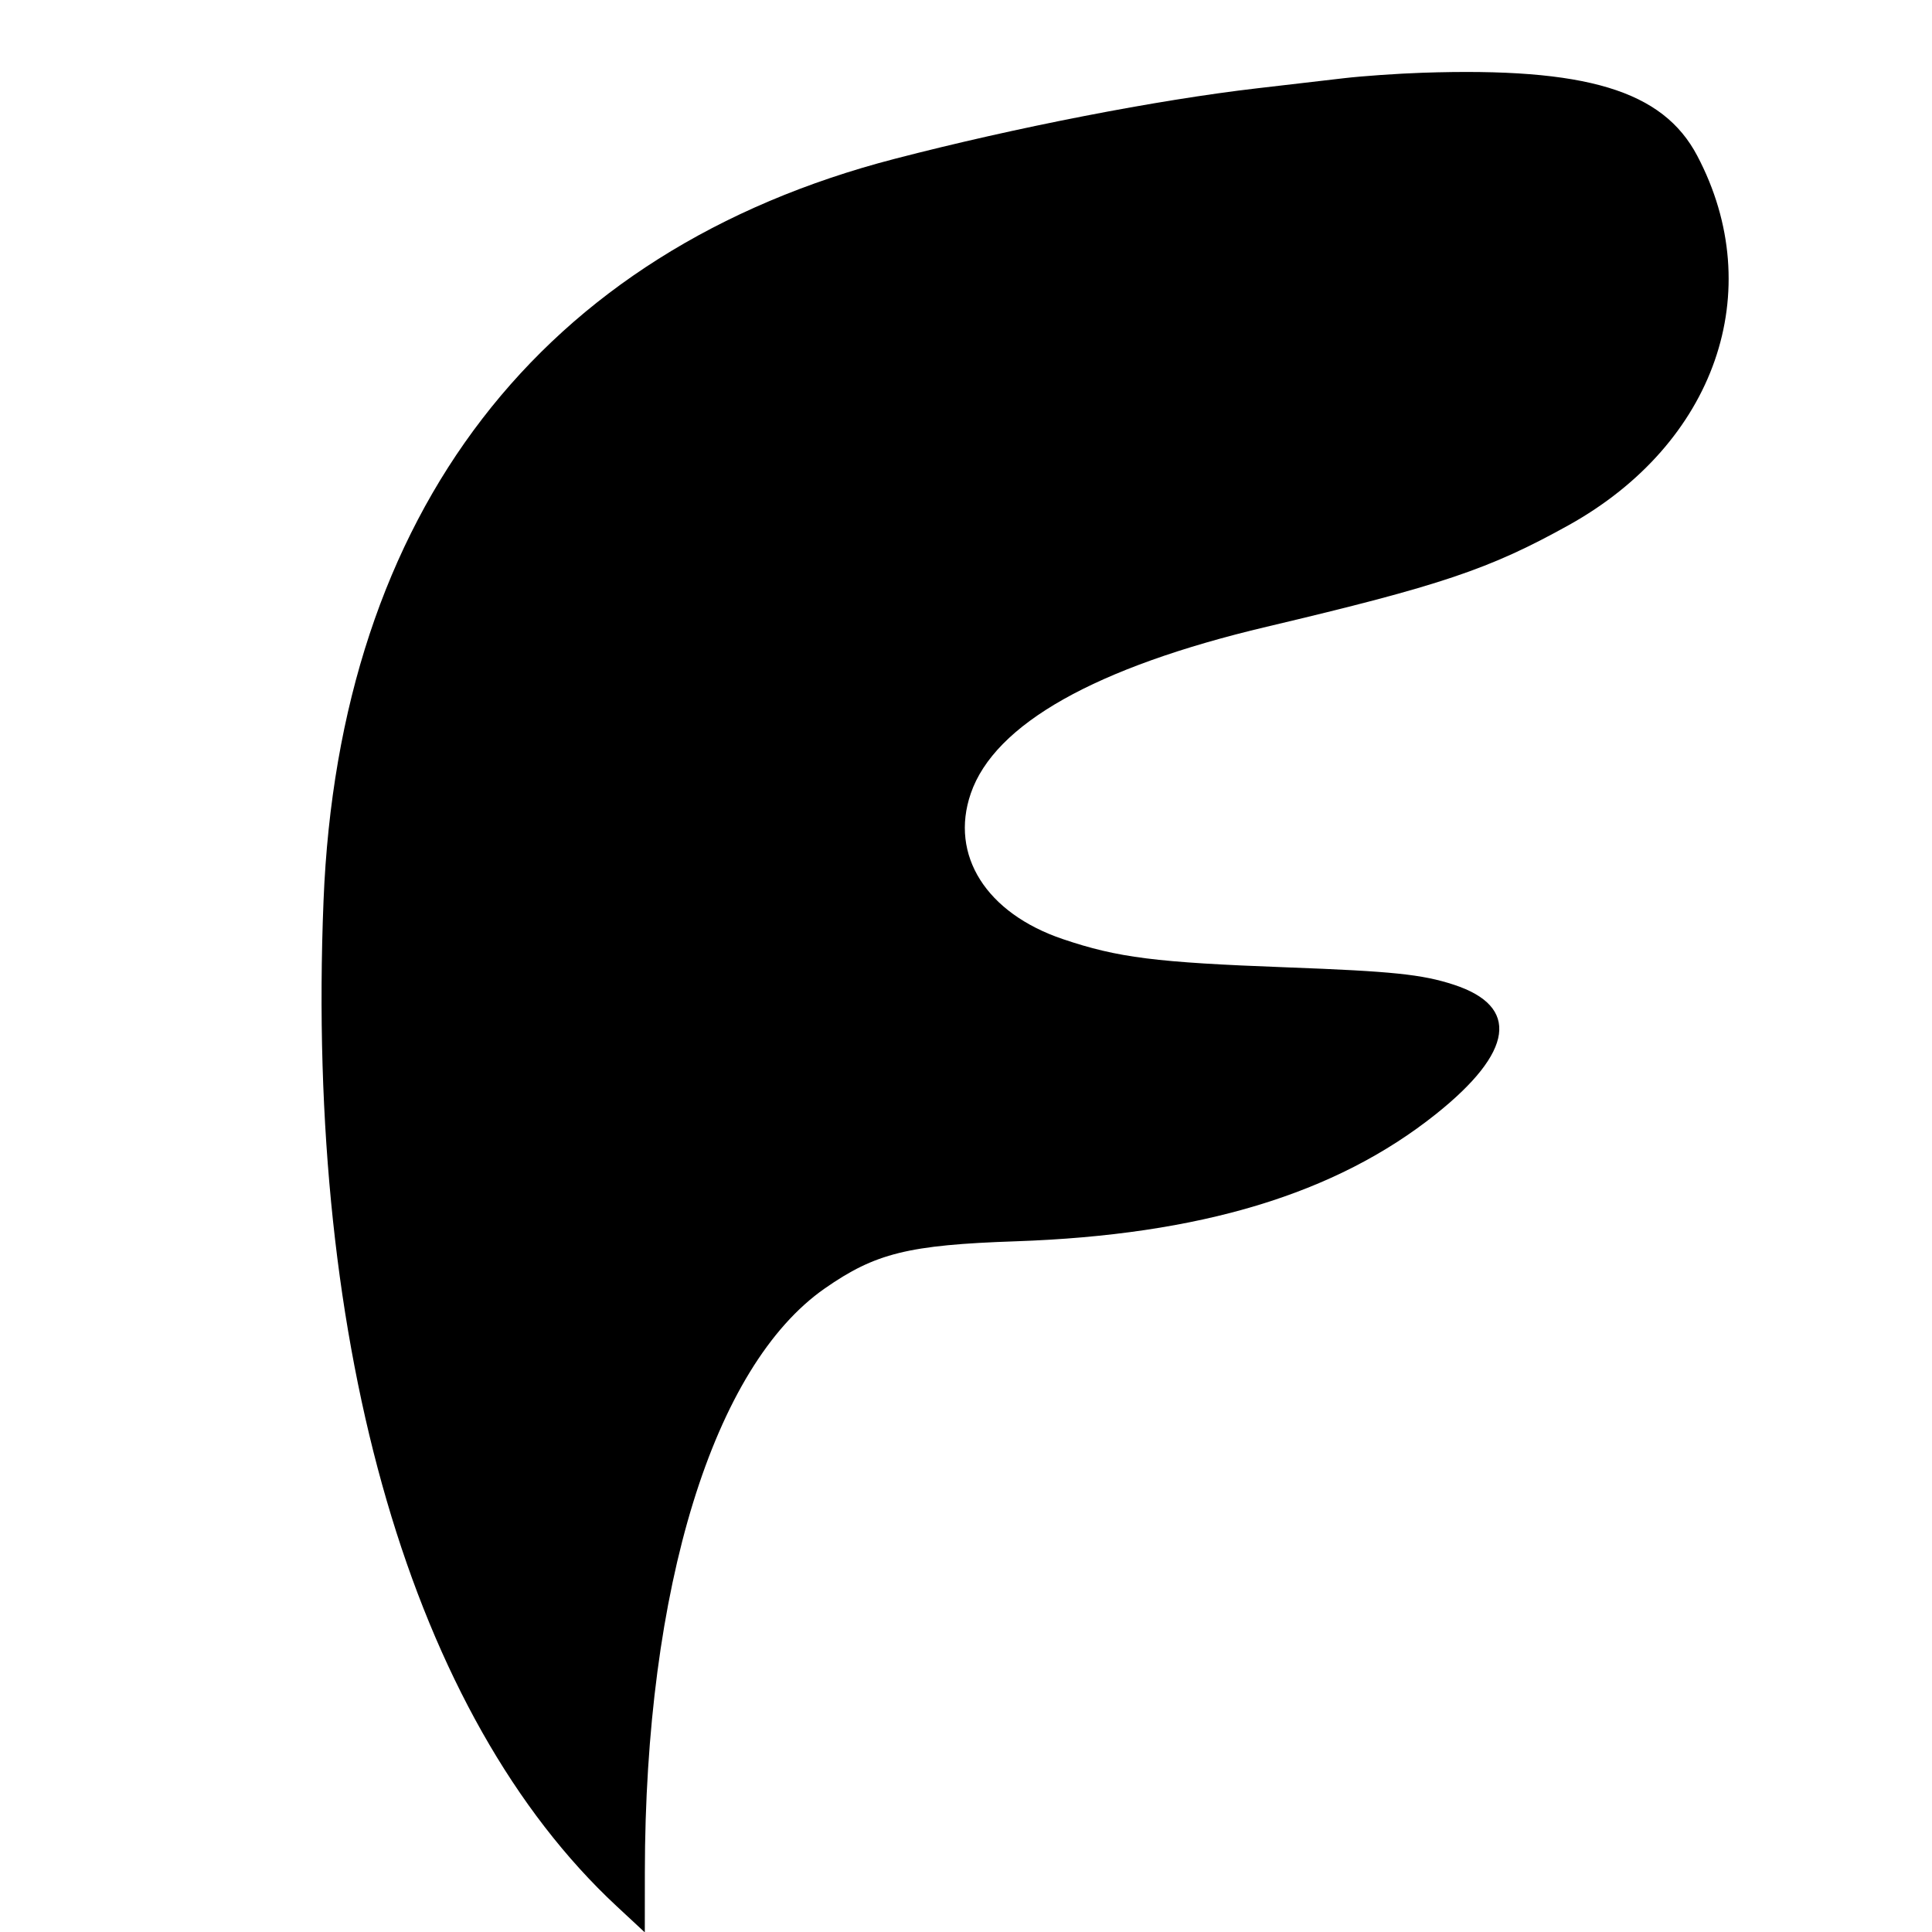 <svg id="svg" xmlns="http://www.w3.org/2000/svg" xmlns:xlink="http://www.w3.org/1999/xlink" width="400" height="400" viewBox="0, 0, 400,400"><g id="svgg"><path id="path0" d="M294.500 15.062 C 289.413 15.234,282.100 15.742,278.250 16.192 C 274.400 16.641,266.300 17.583,260.250 18.286 C 239.502 20.695,210.346 26.369,185.250 32.881 C 111.996 51.890,70.220 106.153,66.984 186.500 C 63.241 279.439,85.367 355.323,127.678 394.663 L 133.500 400.076 133.510 387.663 C 133.559 328.673,147.679 282.848,170.766 266.752 C 181.243 259.447,188.080 257.758,210.250 256.999 C 248.513 255.689,276.528 247.219,297.250 230.696 C 313.409 217.811,314.730 208.367,301.000 203.875 C 294.436 201.728,288.327 201.095,266.250 200.273 C 239.273 199.269,231.424 198.277,220.055 194.434 C 204.195 189.073,196.595 177.052,200.990 164.278 C 205.932 149.914,226.816 138.147,262.250 129.762 C 298.327 121.225,308.382 117.844,324.750 108.745 C 355.153 91.845,366.157 60.255,351.397 32.250 C 344.259 18.708,328.402 13.918,294.500 15.062 " stroke="none" fill="#000000" fill-rule="evenodd"></path></g></svg>